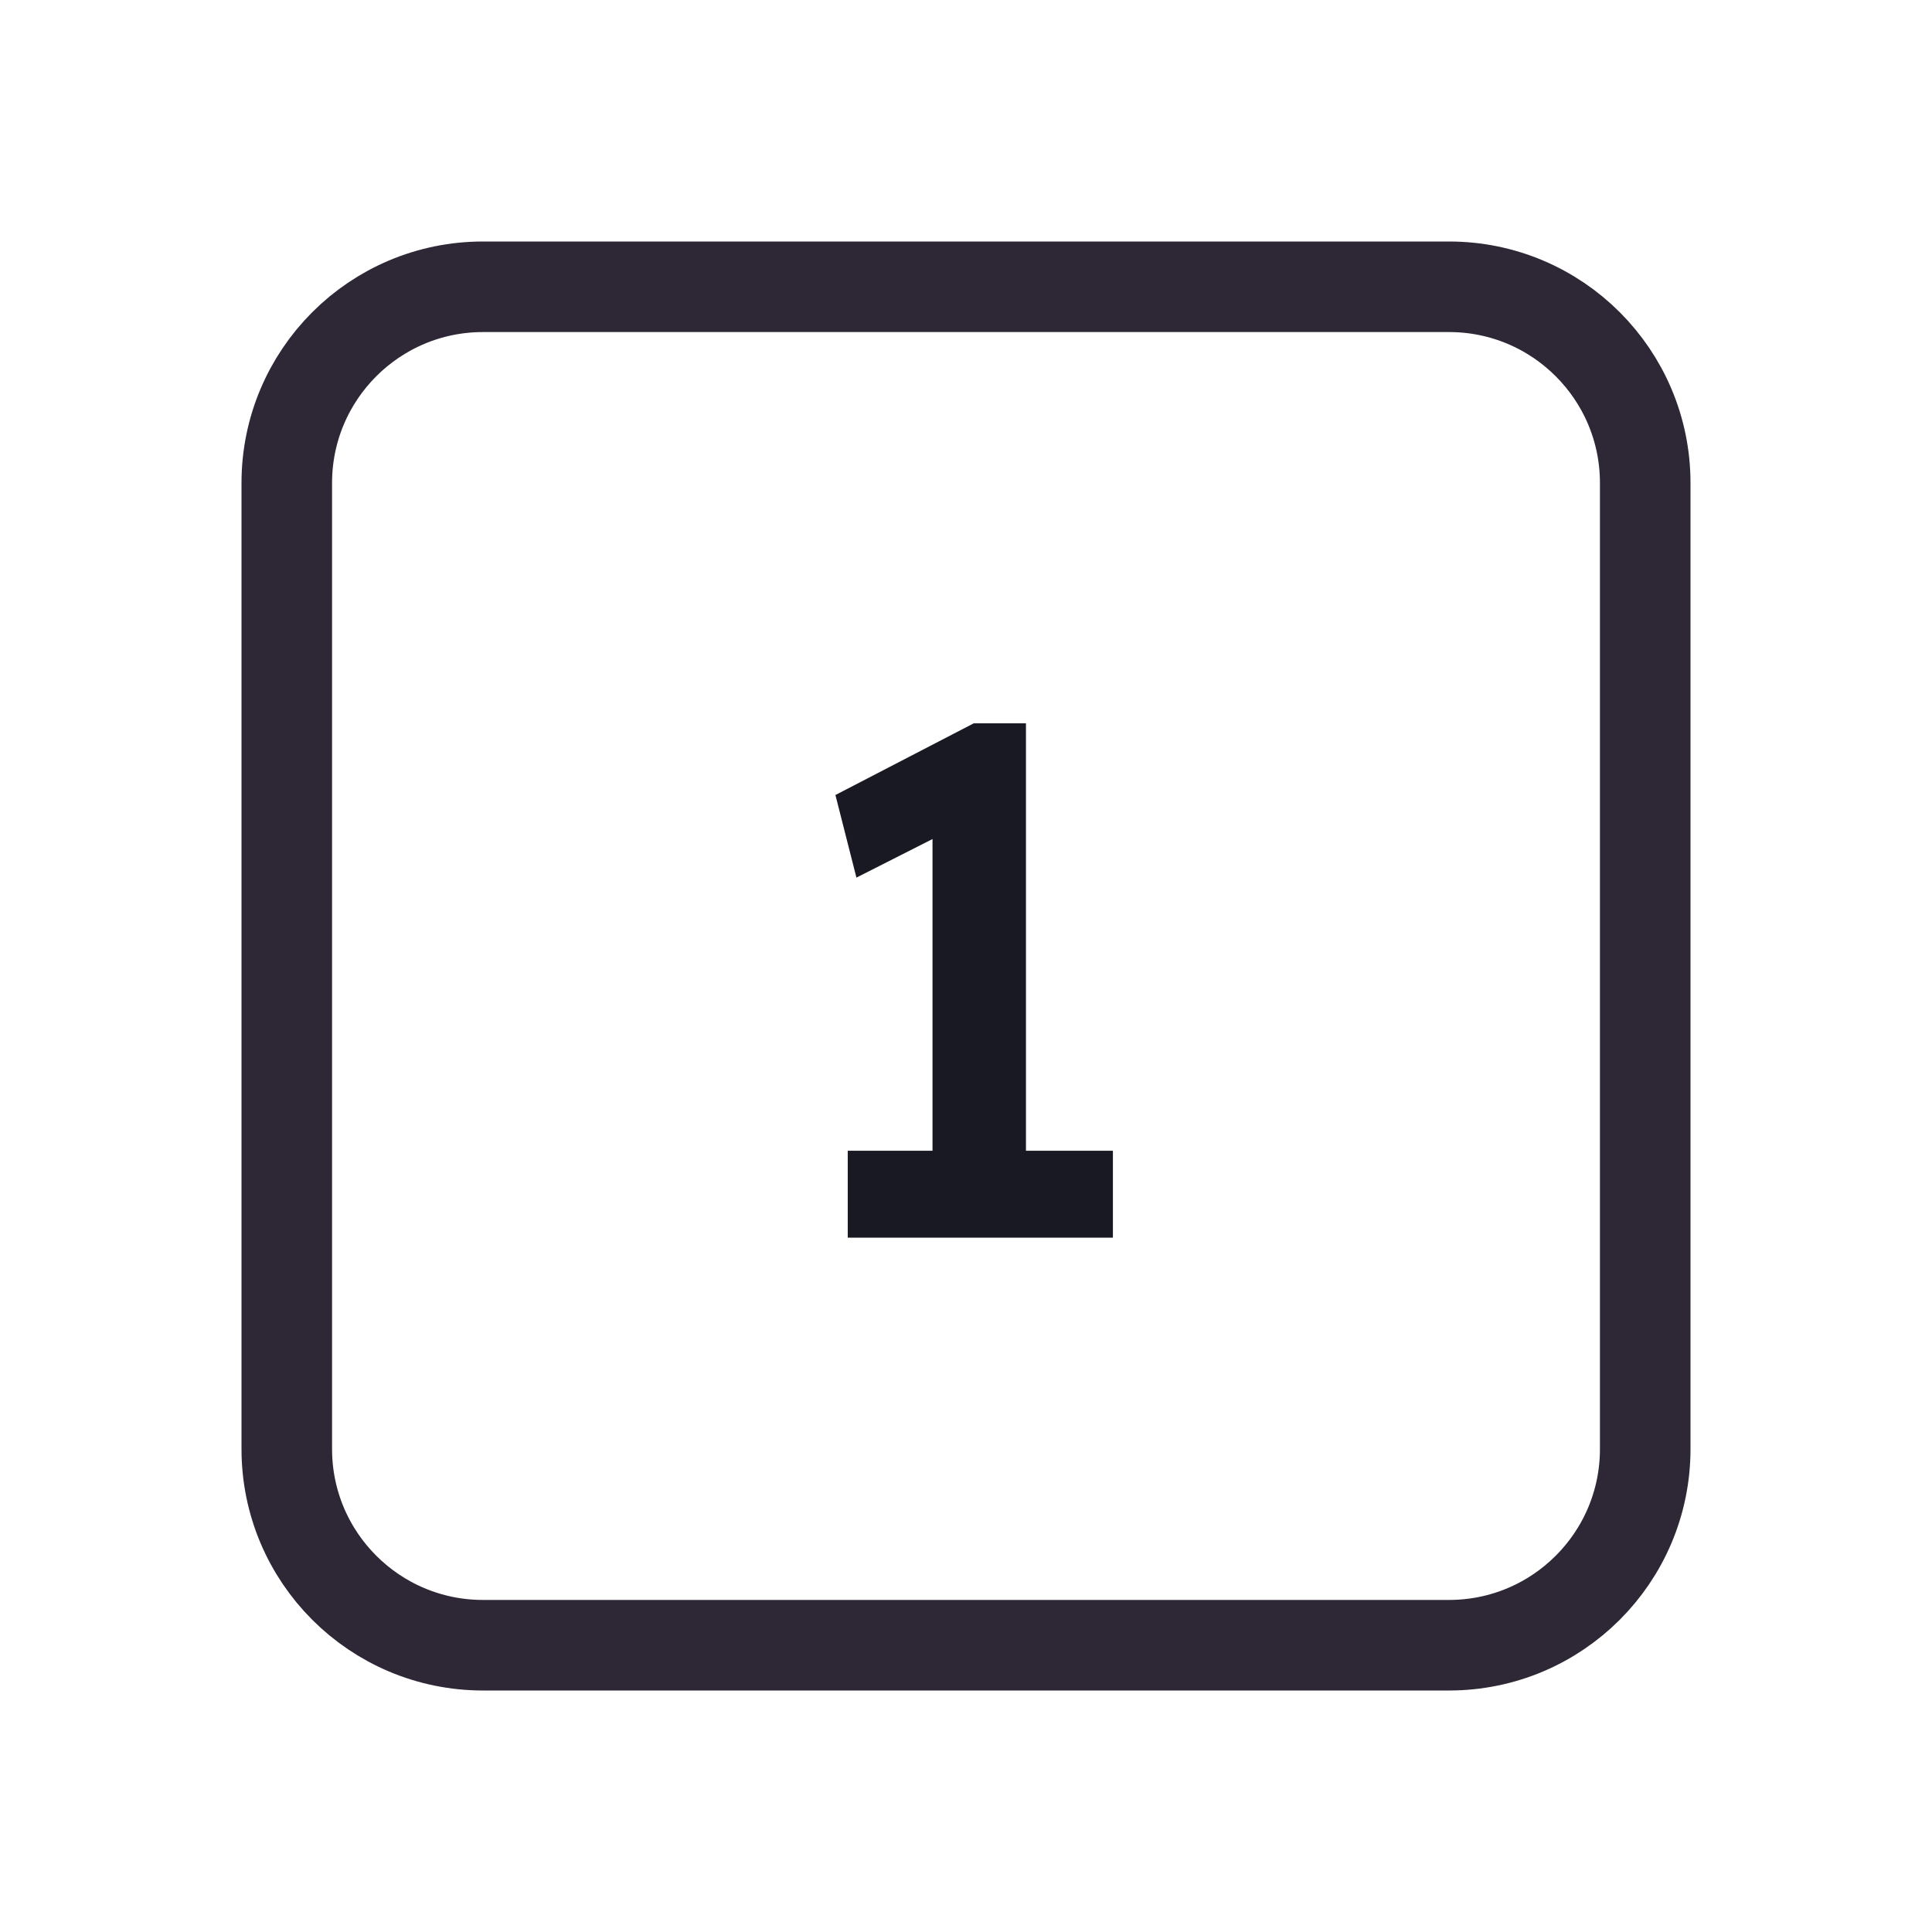 <svg width="128" height="128" viewBox="0 0 128 128" fill="none" xmlns="http://www.w3.org/2000/svg">
<path d="M52 19H76H96C103.18 19 109 24.82 109 32V35.2V54.4V96C109 103.18 103.18 109 96 109H76H64H52H32C24.82 109 19 103.18 19 96V54.4V32C19 24.82 24.82 19 32 19H52Z" stroke="#2E2836" stroke-width="6"/>
<path d="M61.781 79.648V52.384L63.557 54.688L56.741 58.144L55.349 52.672L64.517 47.92H67.973V79.648H61.781ZM56.165 82V76.24H73.733V82H56.165Z" fill="#191923"/>
</svg>
